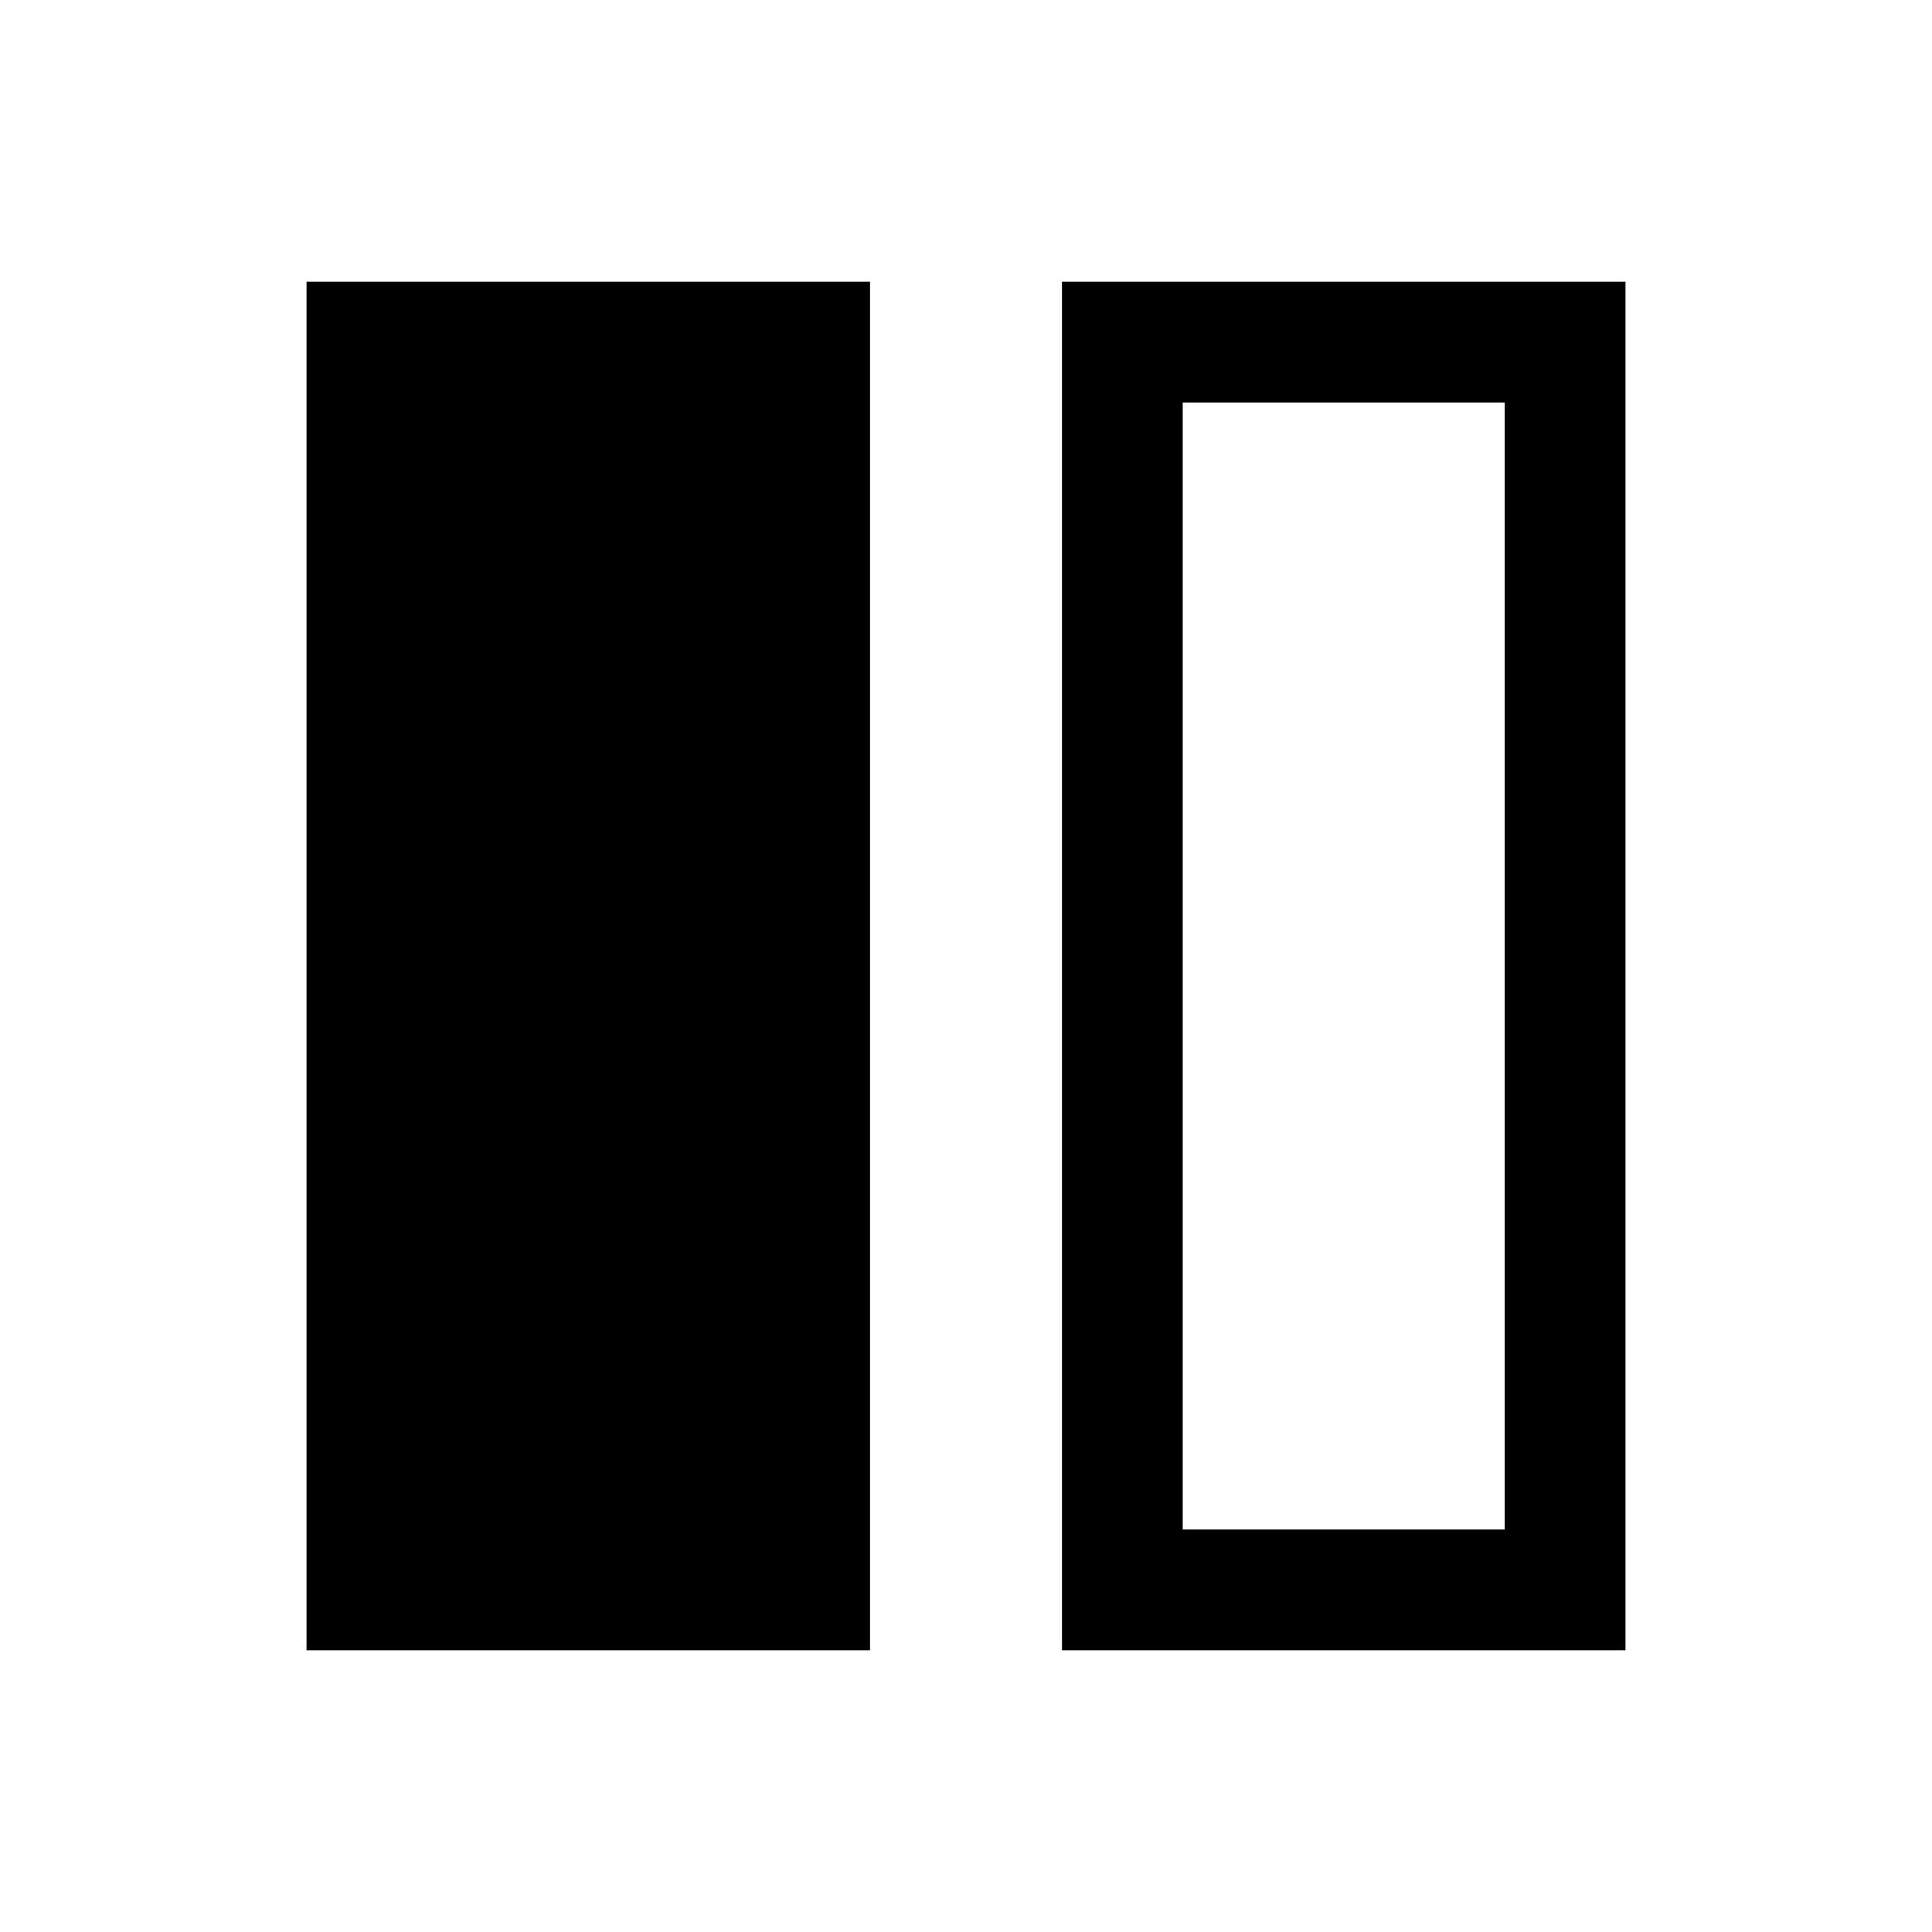 <svg xmlns="http://www.w3.org/2000/svg" viewBox="0 -960 960 960"><path d="M152.31-140.001v-679.998h279.997v679.998H152.31Zm375.383 0v-679.998H807.69v679.998H527.693ZM747.691-760h-160v560h160v-560Zm-160 560h160-160Z"/></svg>